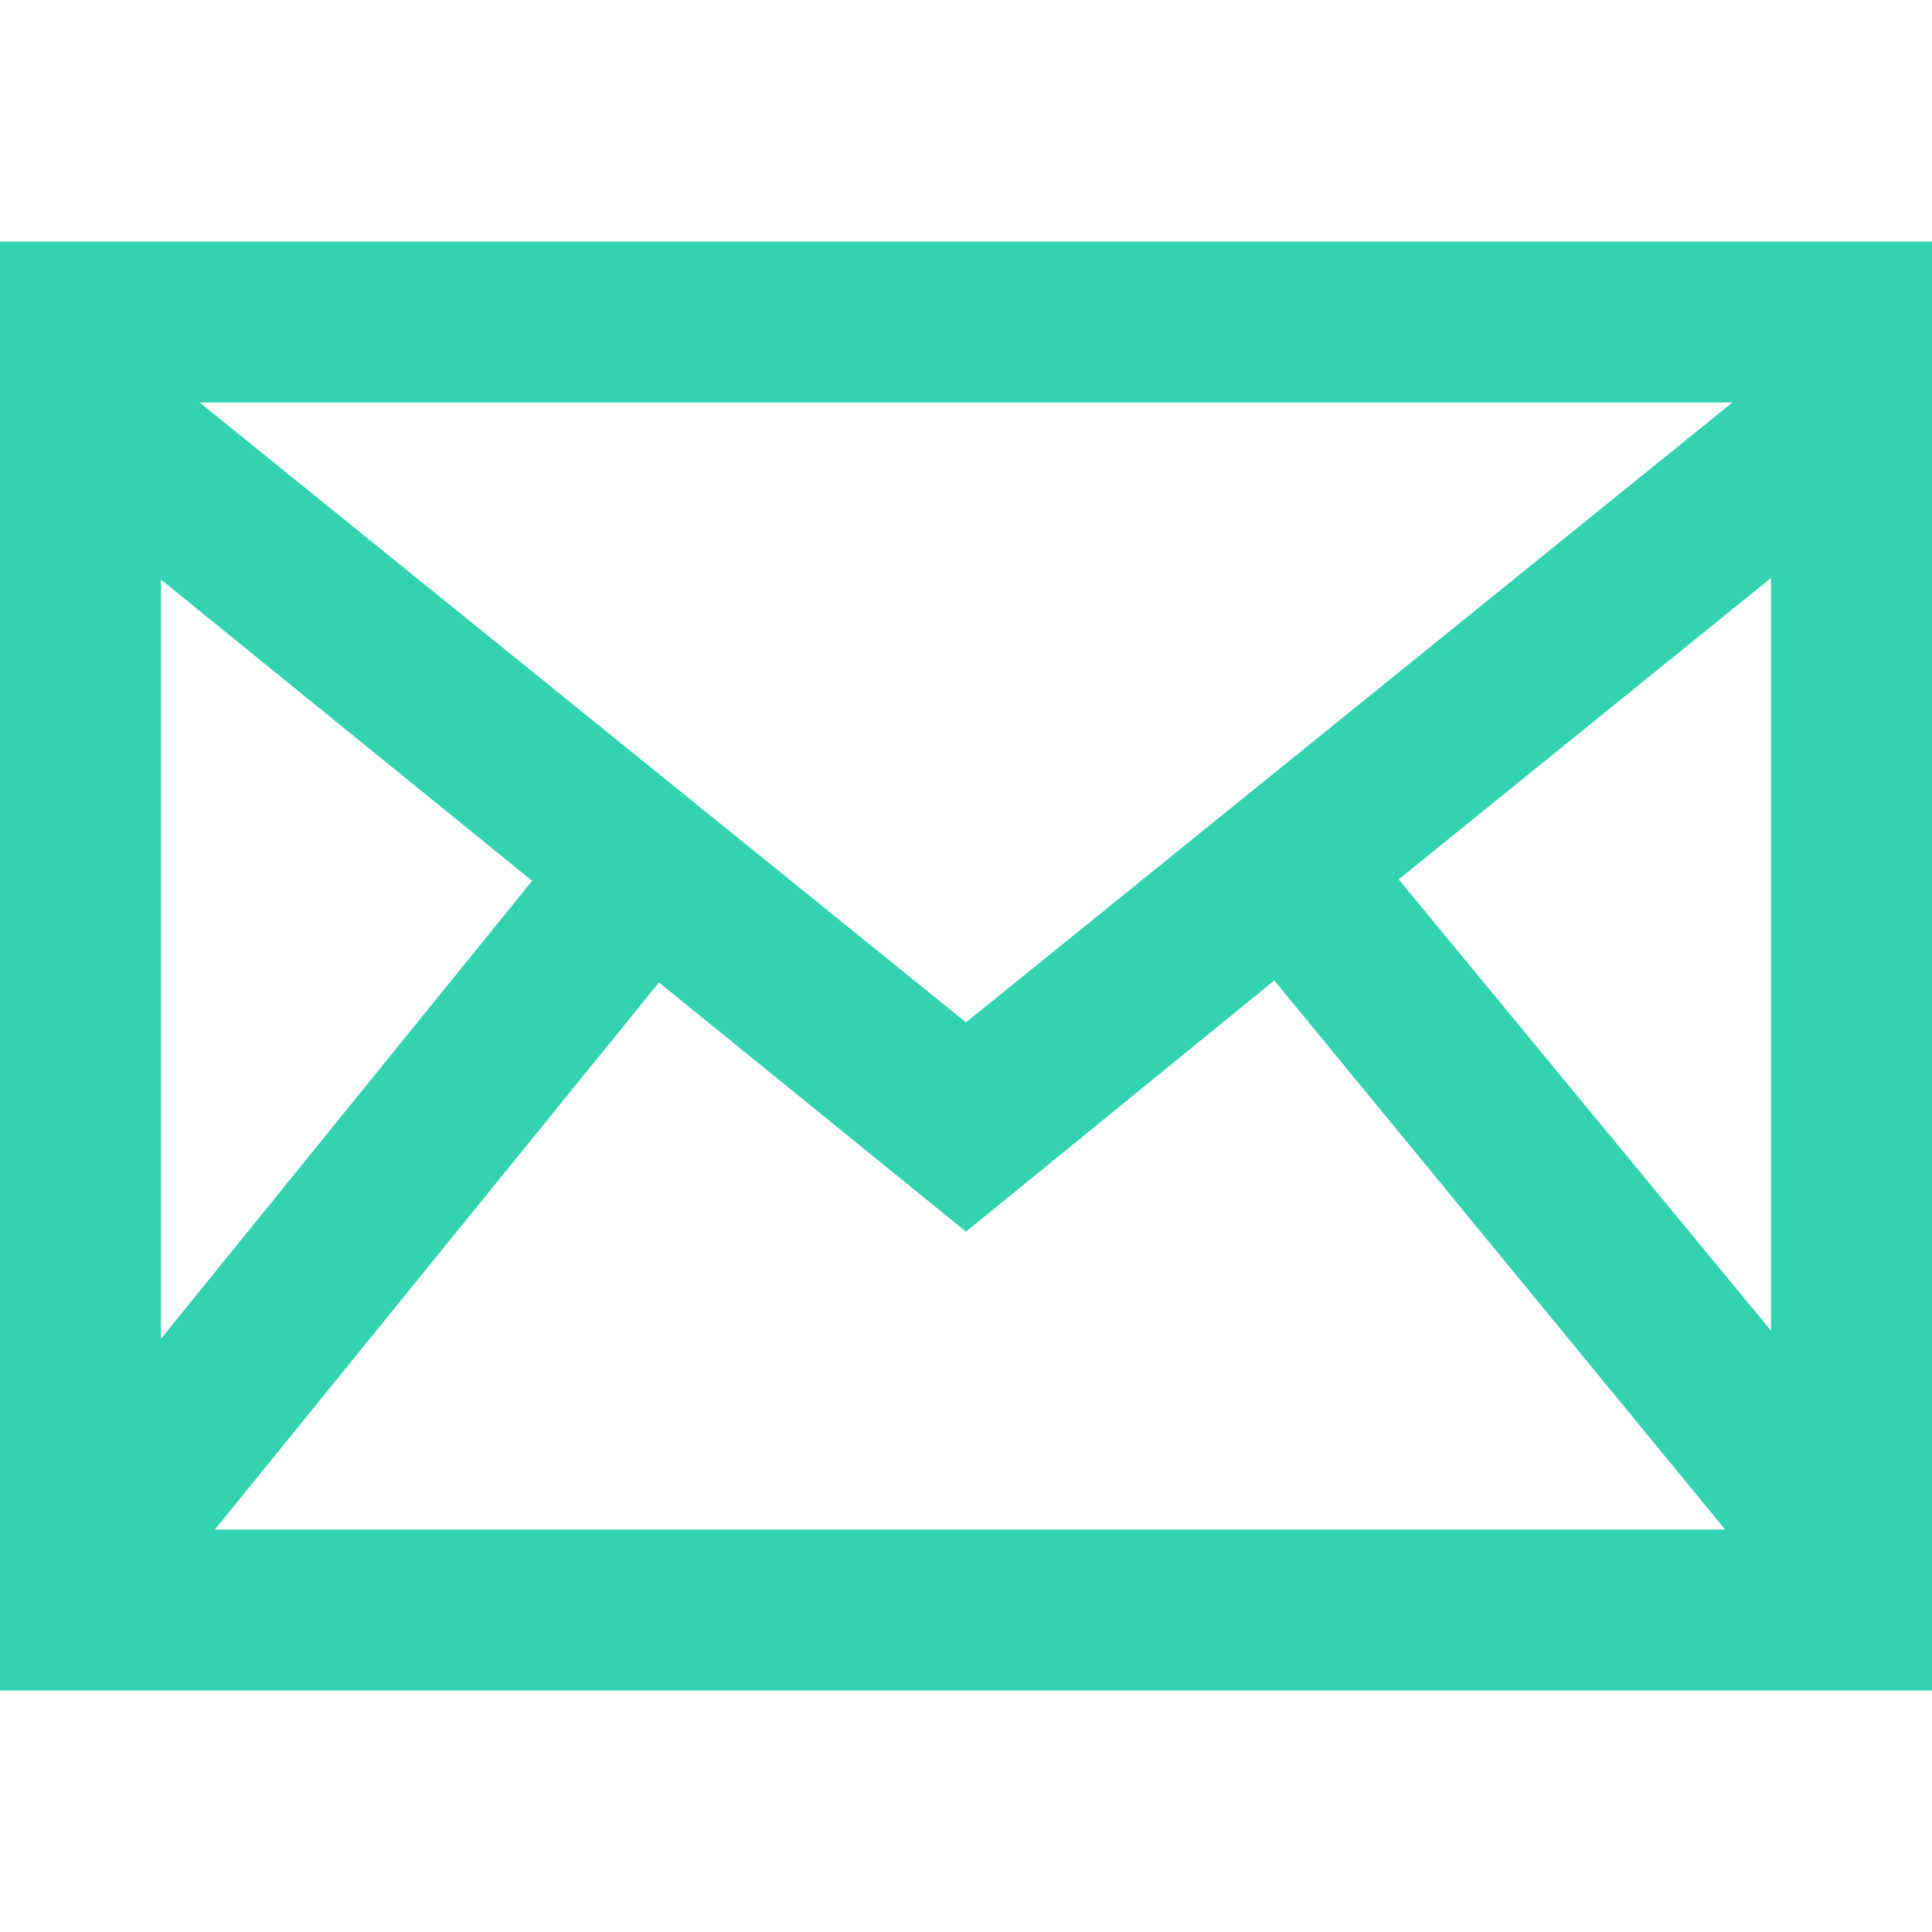 <svg xmlns="http://www.w3.org/2000/svg" viewBox="0 0 24 24">
  <path fill="#34D3AF" d="M0 3v18h24V3H0zm6.62 7.93L2 16.63V7.2l4.62 3.75zM2.48 5h19.04L12 12.7 2.48 5zm5.7 7.2L12 15.3l3.83-3.12 5.6 6.82H2.67l5.52-6.8zm9.2-1.28L22 7.18v9.35l-4.62-5.6z"/>
</svg>
